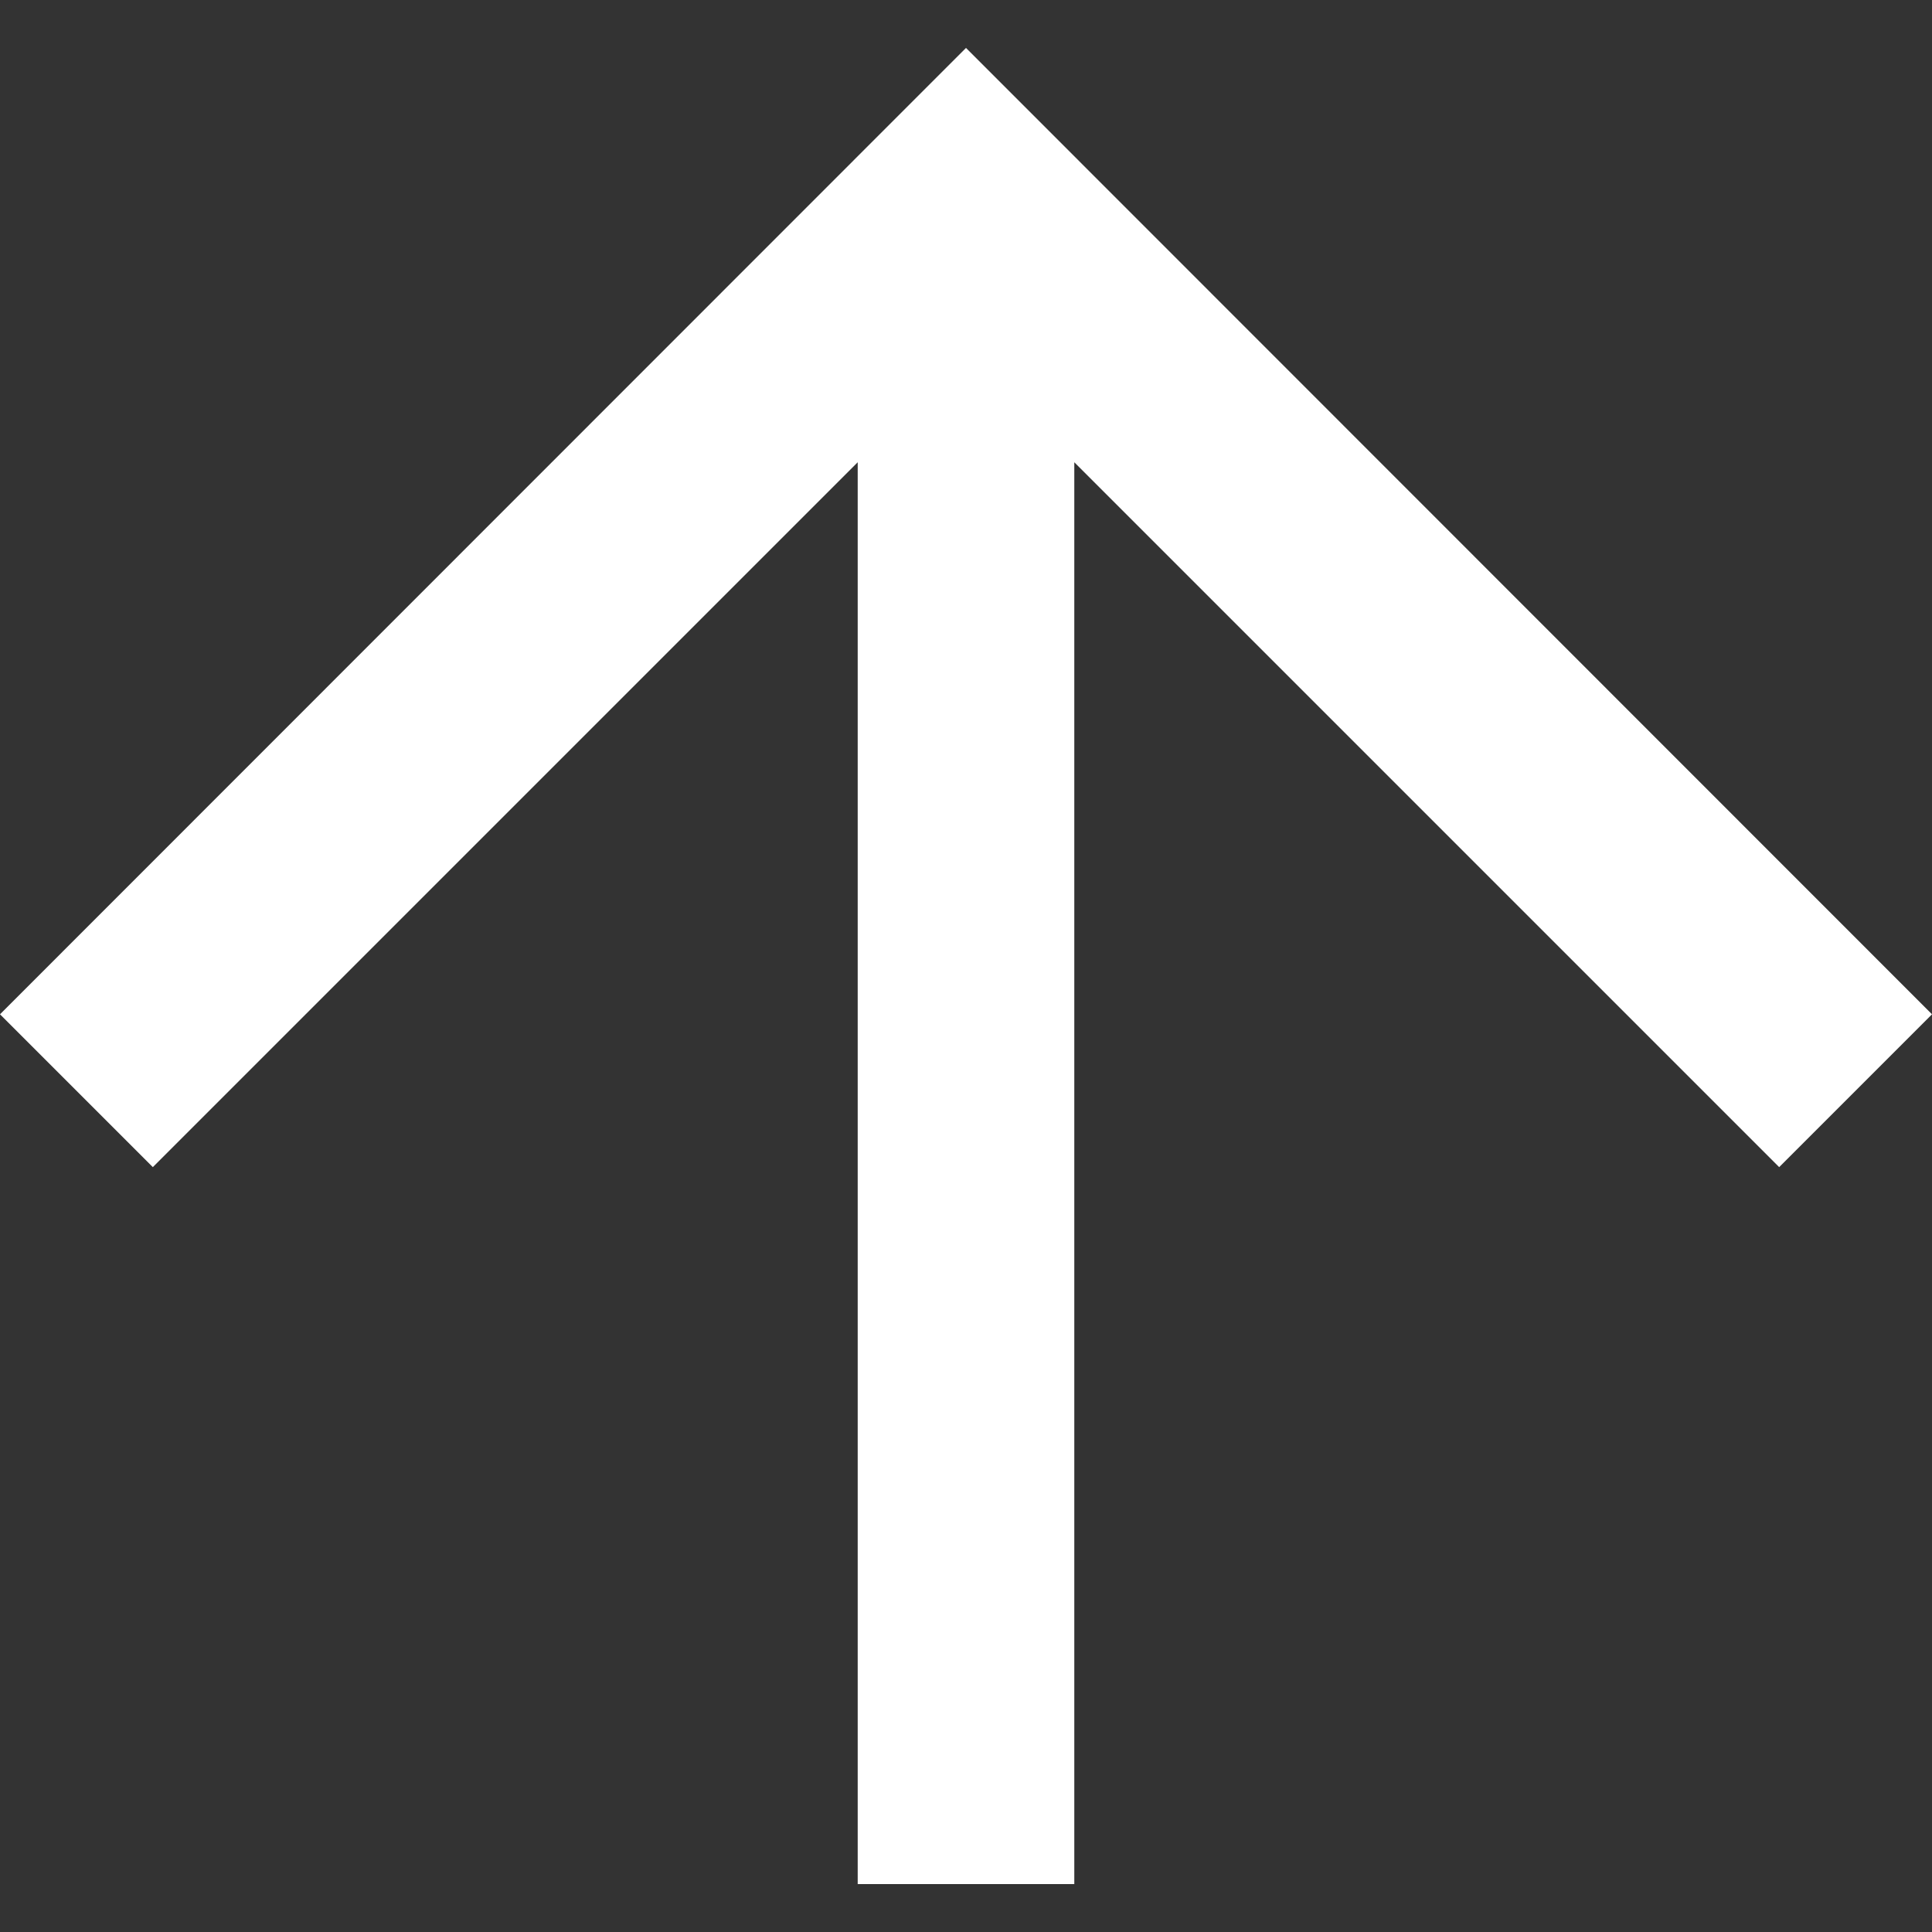 <svg version="1.1" id="_x32_" xmlns="http://www.w3.org/2000/svg" xmlns:xlink="http://www.w3.org/1999/xlink" x="0px" y="0px" viewBox="0 0 512 512" style="enable-background:new 0 0 512 512;" xml:space="preserve">
<rect x="0" y="0" width="512" height="512" fill="#333333" stroke="none"/>
<style type="text/css">
	.st0{fill:#FFFFFF;}
</style>
<g>
	<polygon class="st0" points="256,12.7 0,268.8 40.5,309.3 227.3,122.5 227.3,499.3 284.7,499.3 284.7,122.5 471.5,309.3 512,268.8     "/>
</g>
</svg>